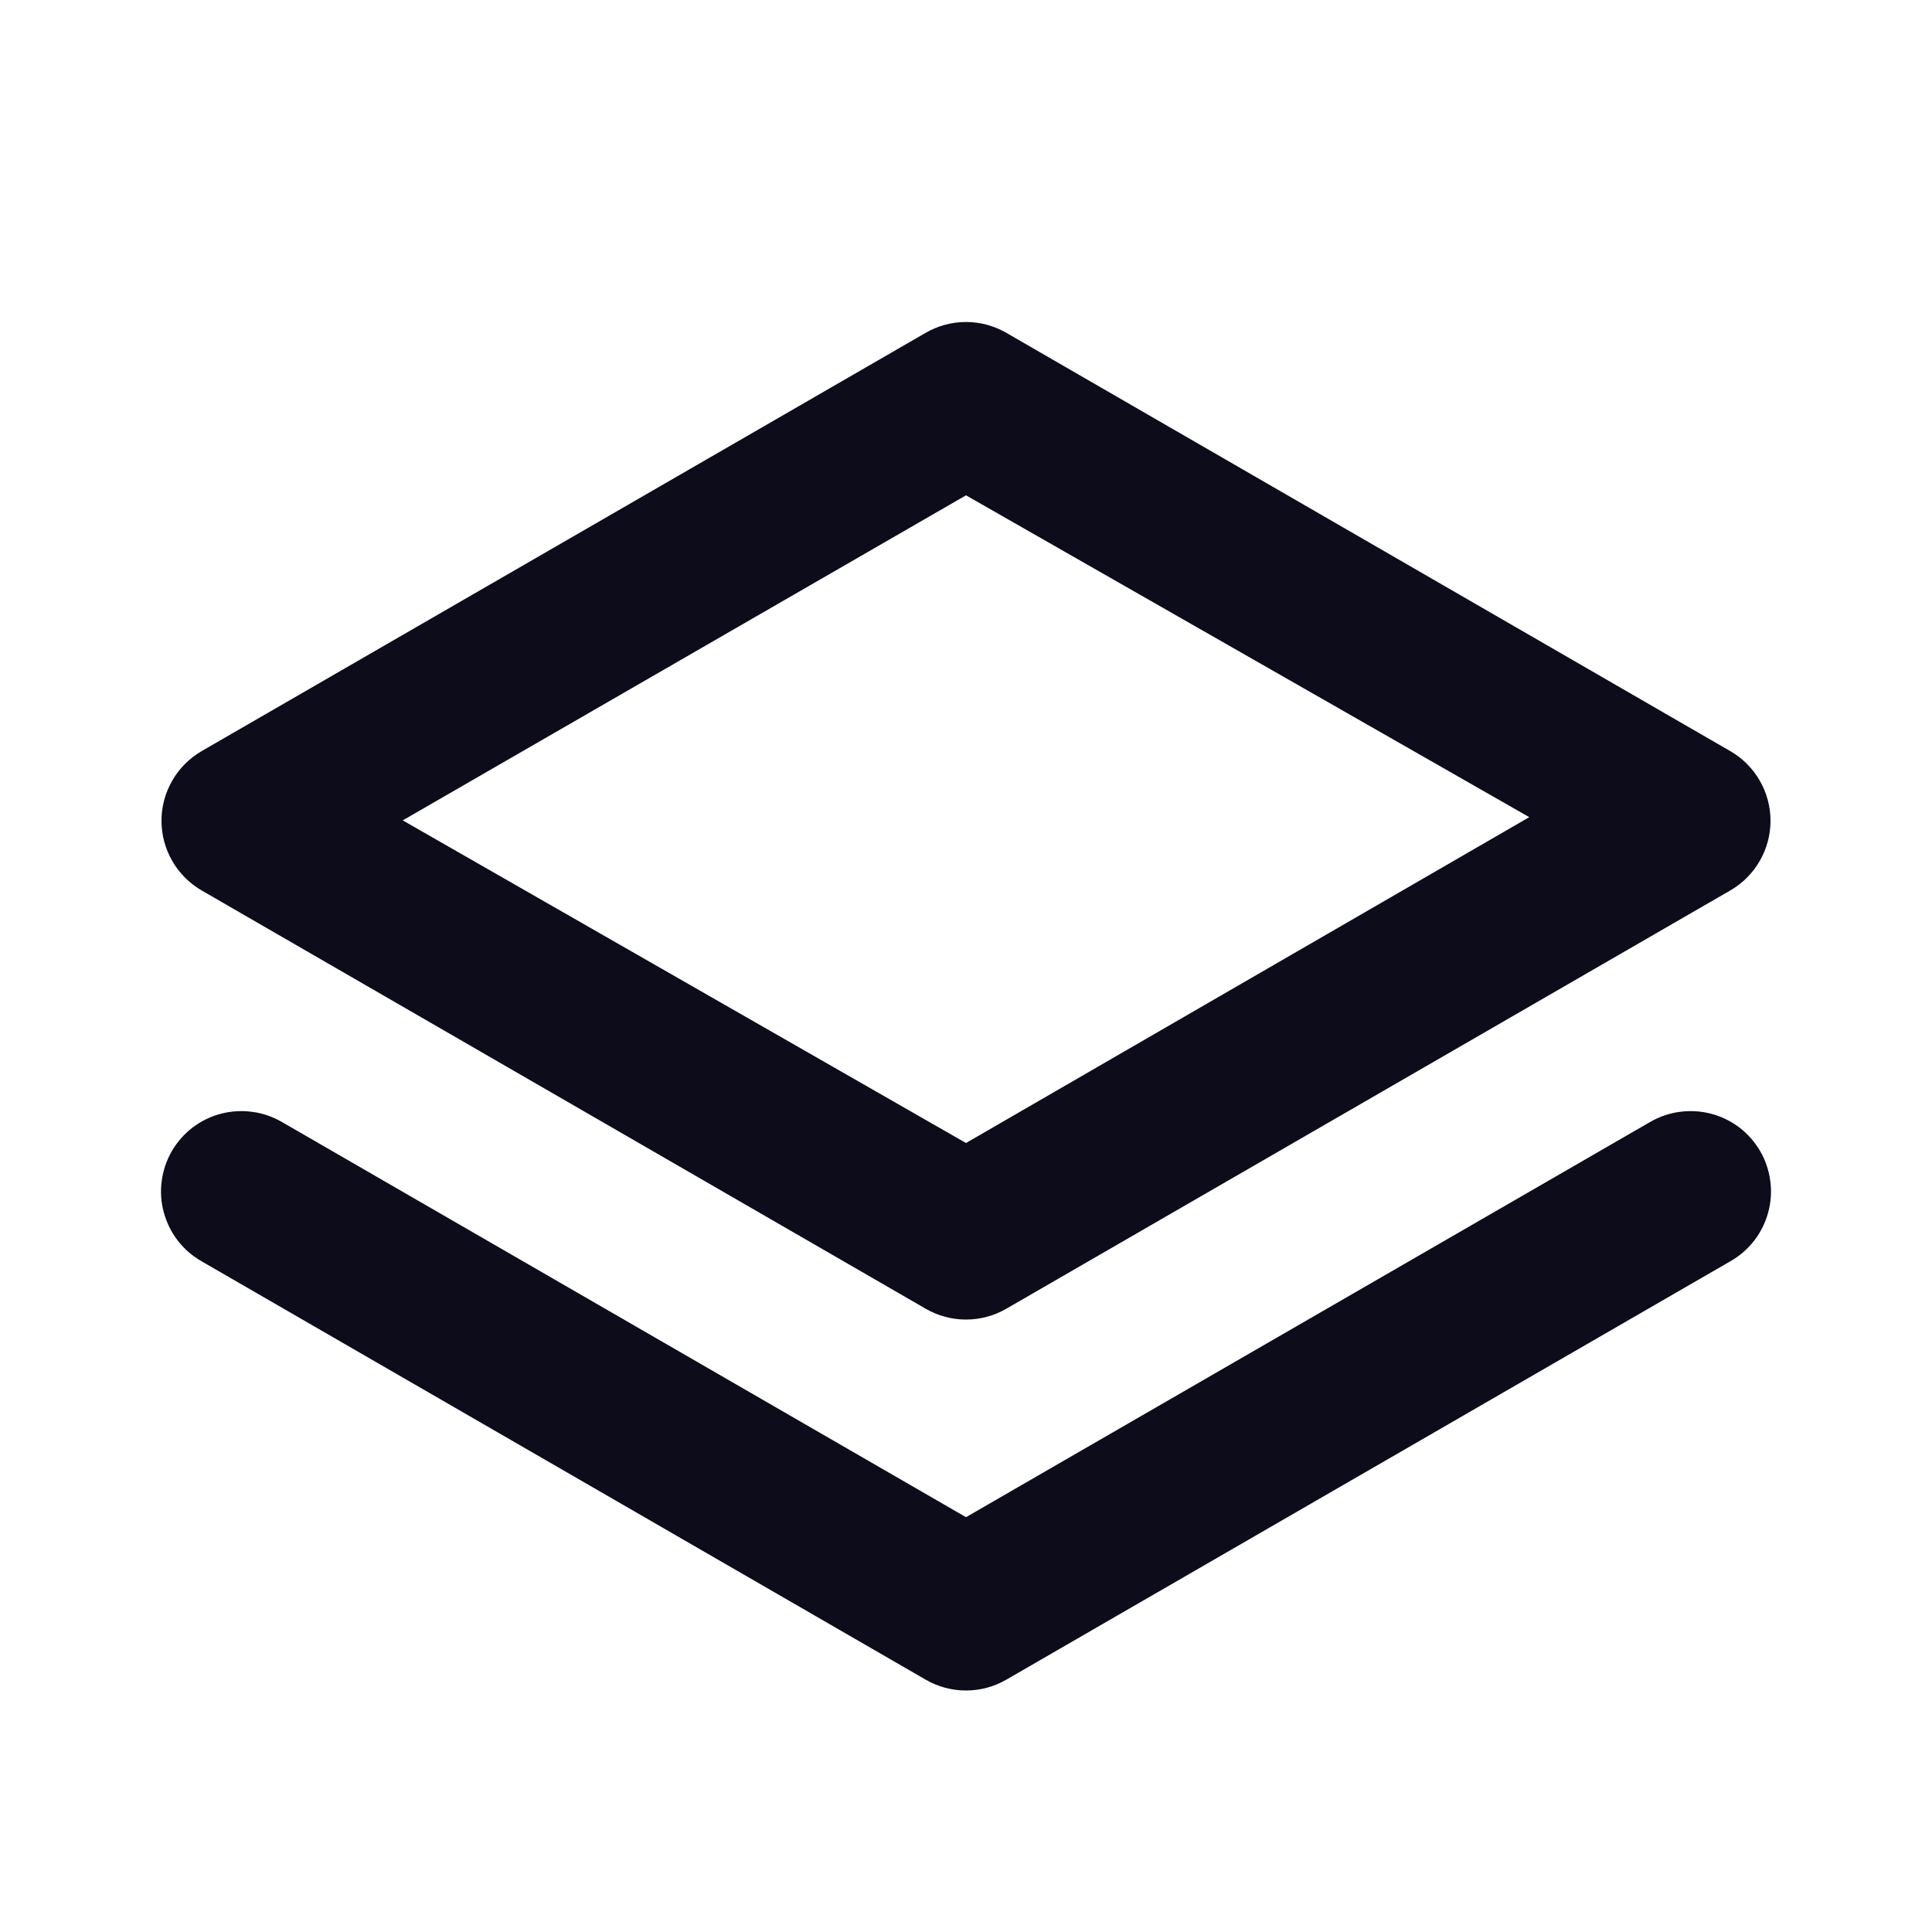 <svg width="24" height="24" viewBox="0 0 24 24" fill="none" xmlns="http://www.w3.org/2000/svg">
<path d="M2.504 11.061L11.5 16.258C11.652 16.346 11.825 16.392 12 16.392C12.175 16.392 12.348 16.346 12.5 16.258L21.495 11.061C21.647 10.973 21.773 10.847 21.86 10.695C21.948 10.543 21.994 10.371 21.994 10.196C21.994 10.021 21.948 9.849 21.86 9.697C21.773 9.545 21.647 9.419 21.495 9.331L12.5 4.134C12.348 4.046 12.175 4 12 4C11.825 4 11.652 4.046 11.5 4.134L2.504 9.331C2.353 9.419 2.227 9.545 2.14 9.697C2.052 9.849 2.006 10.021 2.006 10.196C2.006 10.371 2.052 10.543 2.14 10.695C2.227 10.847 2.353 10.973 2.504 11.061ZM12 6.153L18.997 10.151L12 14.199L5.003 10.191L12 6.153ZM20.496 13.939L12 18.847L3.504 13.939C3.391 13.873 3.265 13.829 3.135 13.812C3.004 13.794 2.872 13.802 2.745 13.835C2.617 13.868 2.498 13.927 2.393 14.006C2.289 14.086 2.201 14.185 2.135 14.299C2.069 14.413 2.026 14.539 2.009 14.67C1.991 14.801 2 14.934 2.035 15.061C2.069 15.188 2.128 15.307 2.209 15.412C2.289 15.516 2.39 15.603 2.504 15.668L11.5 20.866C11.652 20.954 11.825 21 12 21C12.175 21 12.348 20.954 12.5 20.866L21.495 15.668C21.61 15.603 21.71 15.516 21.791 15.412C21.872 15.307 21.931 15.188 21.965 15.061C22 14.934 22.009 14.801 21.991 14.67C21.974 14.539 21.931 14.413 21.865 14.299C21.799 14.185 21.711 14.086 21.607 14.006C21.502 13.927 21.383 13.868 21.255 13.835C21.128 13.802 20.996 13.794 20.865 13.812C20.735 13.829 20.61 13.873 20.496 13.939Z" fill="#0C0C1B"/>
</svg>
